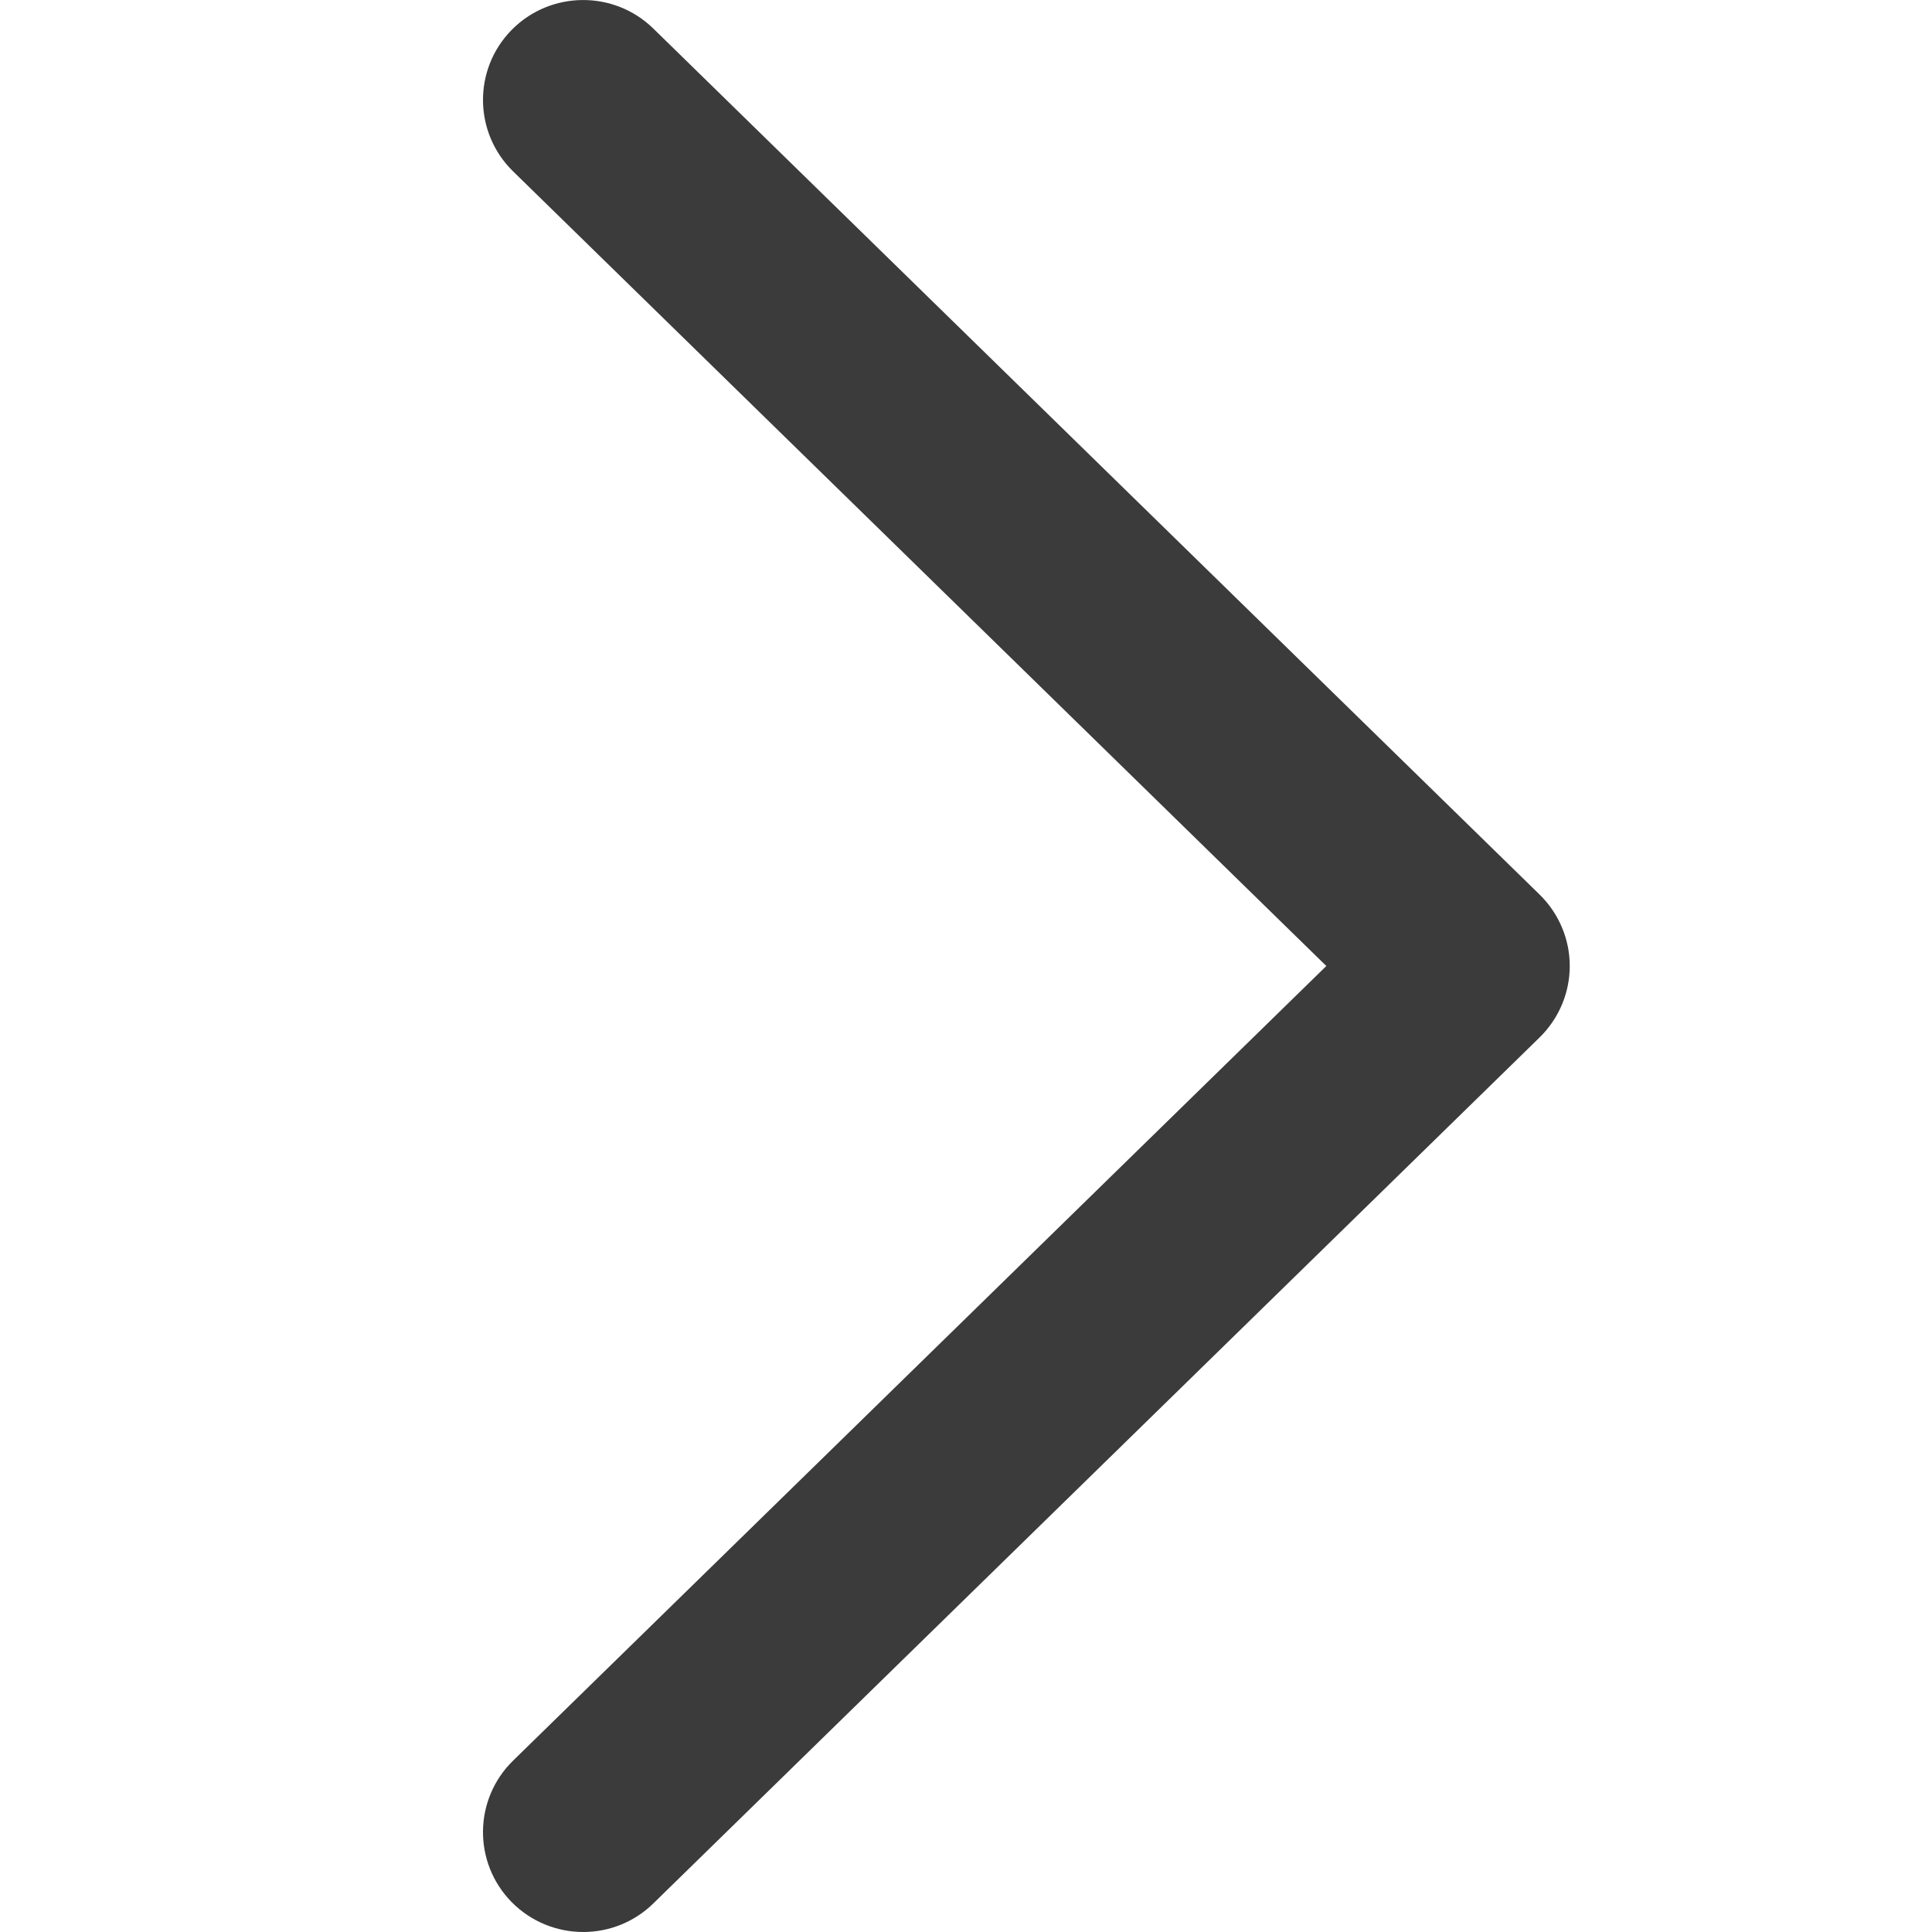 <?xml version="1.0" encoding="UTF-8"?>
<svg width="16px" height="16px" viewBox="0 0 16 16" version="1.1" xmlns="http://www.w3.org/2000/svg" xmlns:xlink="http://www.w3.org/1999/xlink">
    <!-- Generator: Sketch 49.3 (51167) - http://www.bohemiancoding.com/sketch -->
    <title>Artboard 2</title>
    <desc>Created with Sketch.</desc>
    <defs></defs>
    <g id="Artboard-2" stroke="none" stroke-width="1" fill="none" fill-rule="evenodd">
        <path d="M4.237,15.752 C3.916,15.425 3.922,14.901 4.249,14.581 L10.984,8 L4.249,1.419 C3.922,1.099 3.916,0.575 4.237,0.248 C4.558,-0.078 5.084,-0.083 5.411,0.237 L12.751,7.409 C12.91,7.565 13,7.778 13,8 C13,8.222 12.91,8.435 12.751,8.591 L5.411,15.763 C5.25,15.921 5.04,16 4.83,16 C4.615,16 4.4,15.917 4.237,15.752 Z" id="Shape" fill="#3B3B3B" fill-rule="nonzero"></path>
    </g>
</svg>